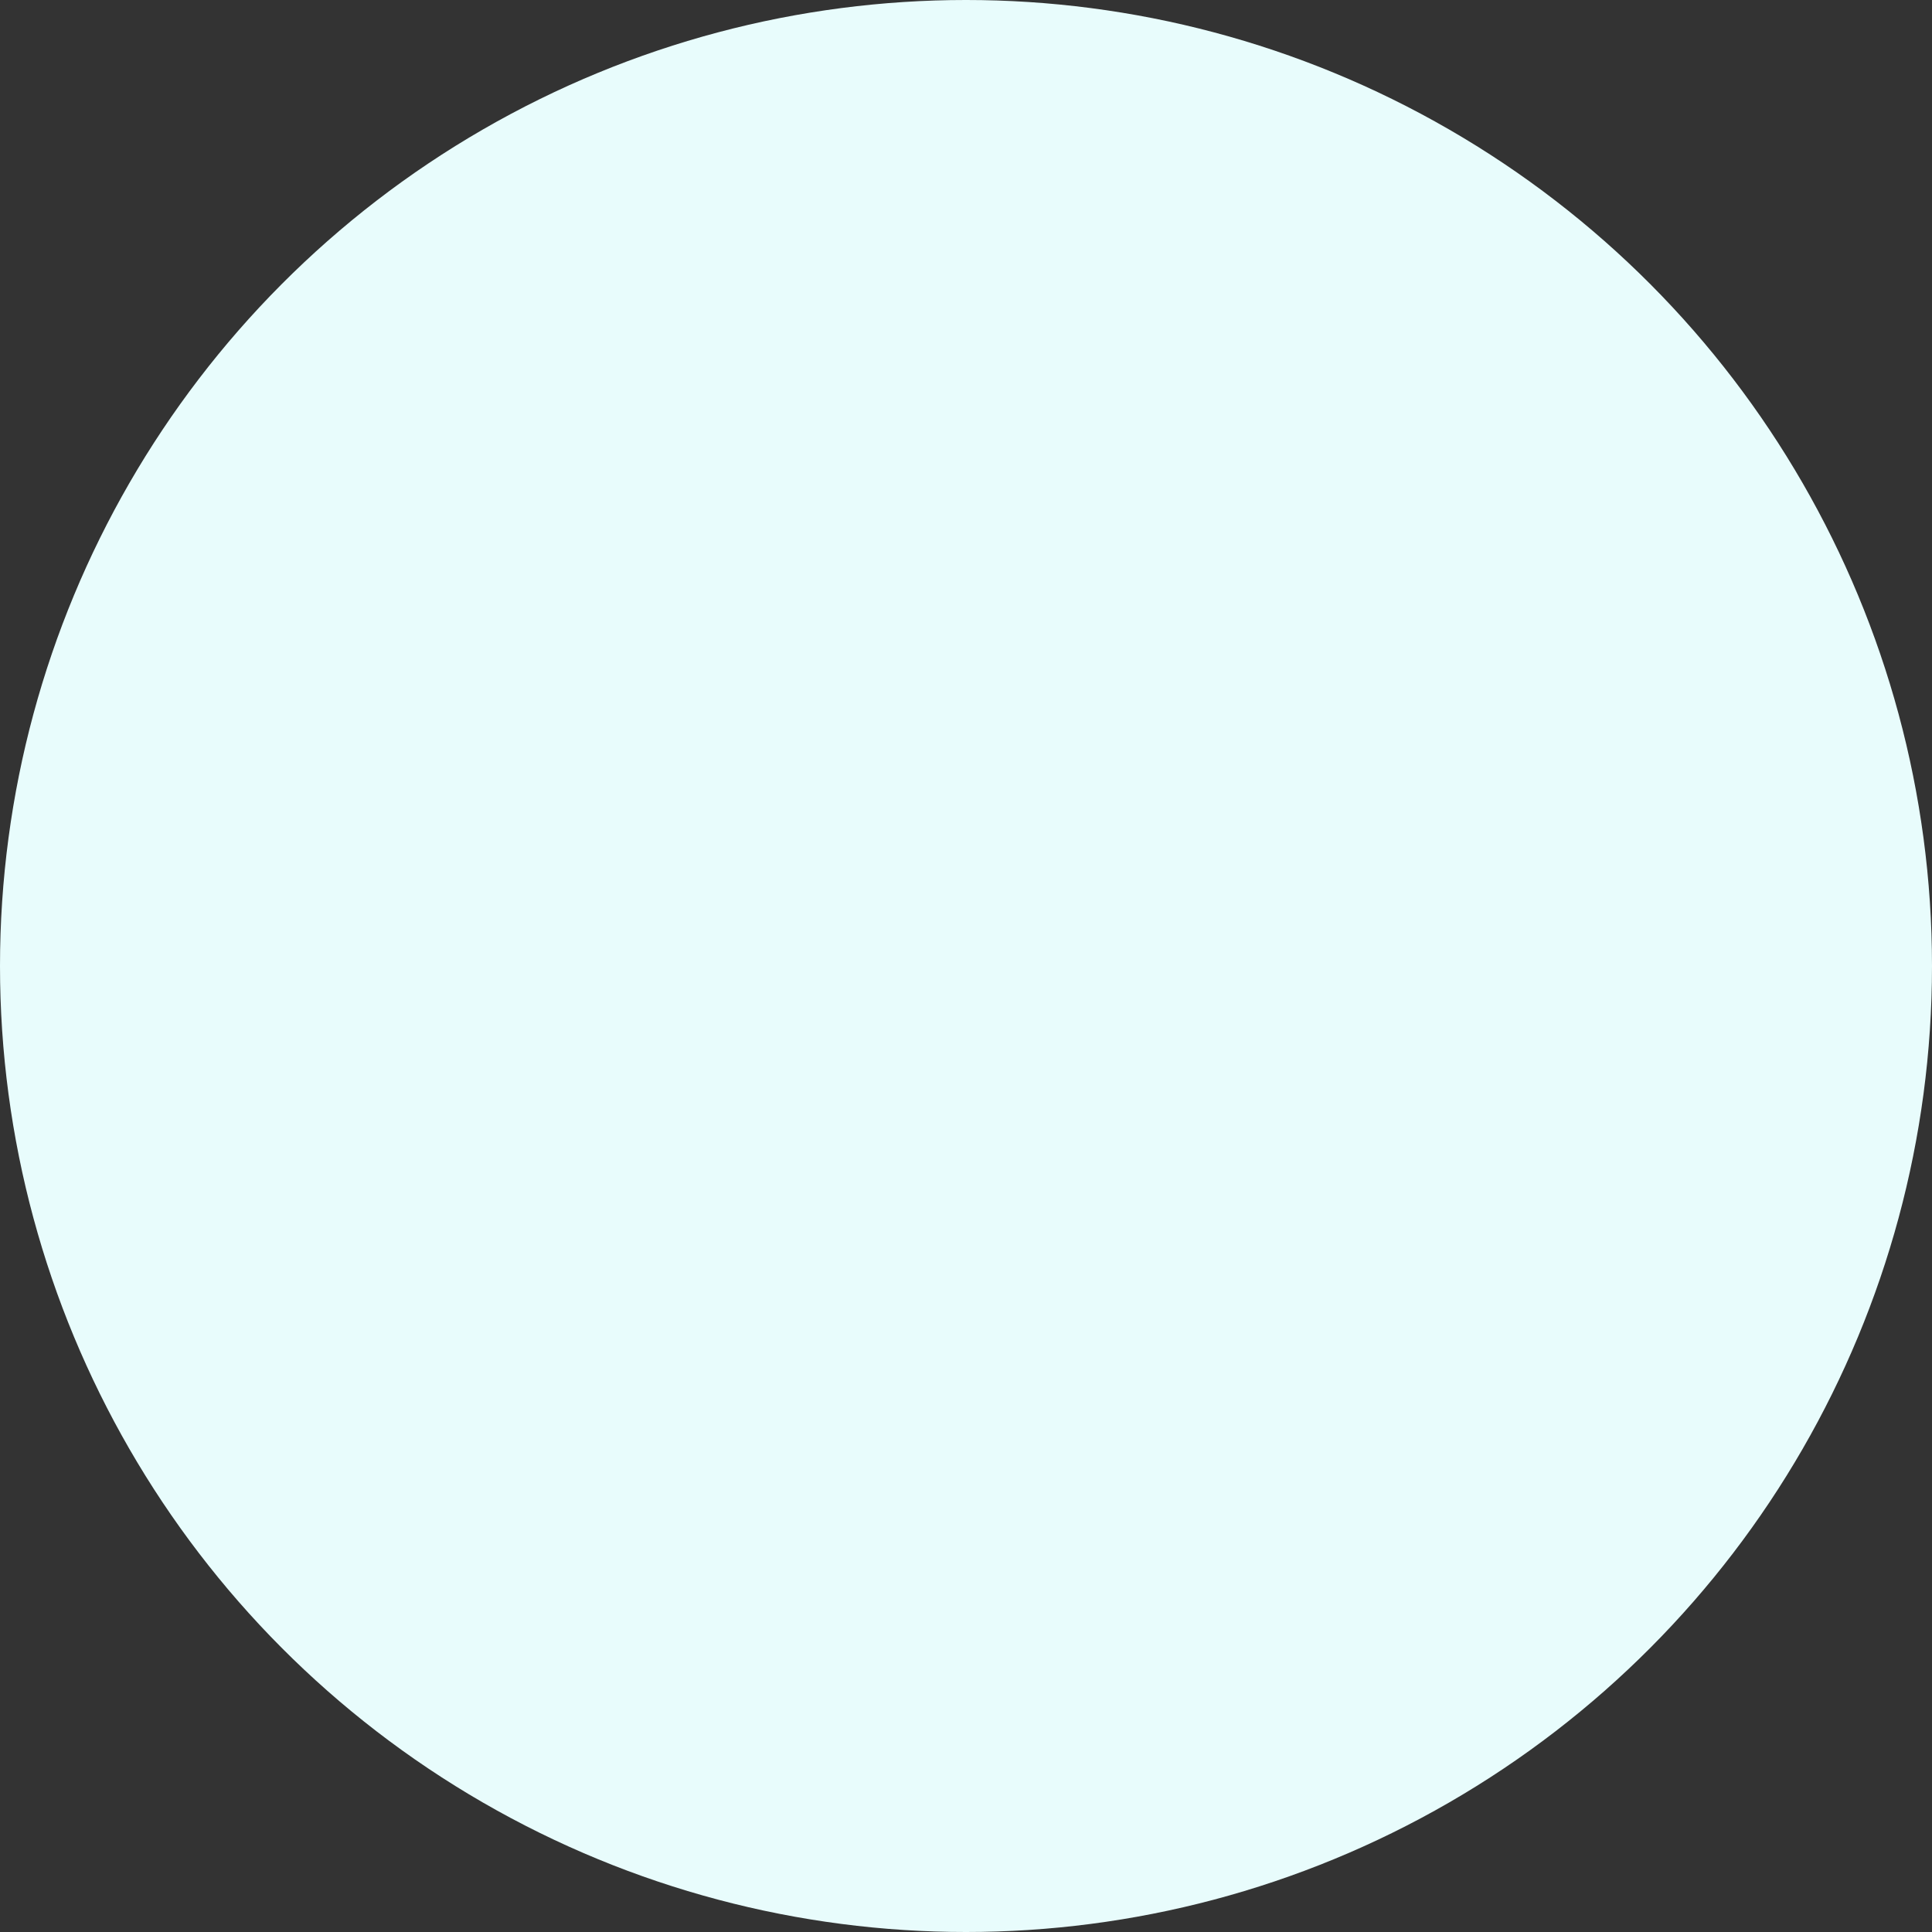 <svg xmlns="http://www.w3.org/2000/svg" width="850" height="850" viewBox="0 0 850 850">
  <rect x="0" y="0" width="850" height="850" fill="#333333" stroke="none"/>
  <circle id="Ellipse_5" data-name="Ellipse 5" cx="425" cy="425" r="425" fill="#e8fcfc"/>
</svg>
